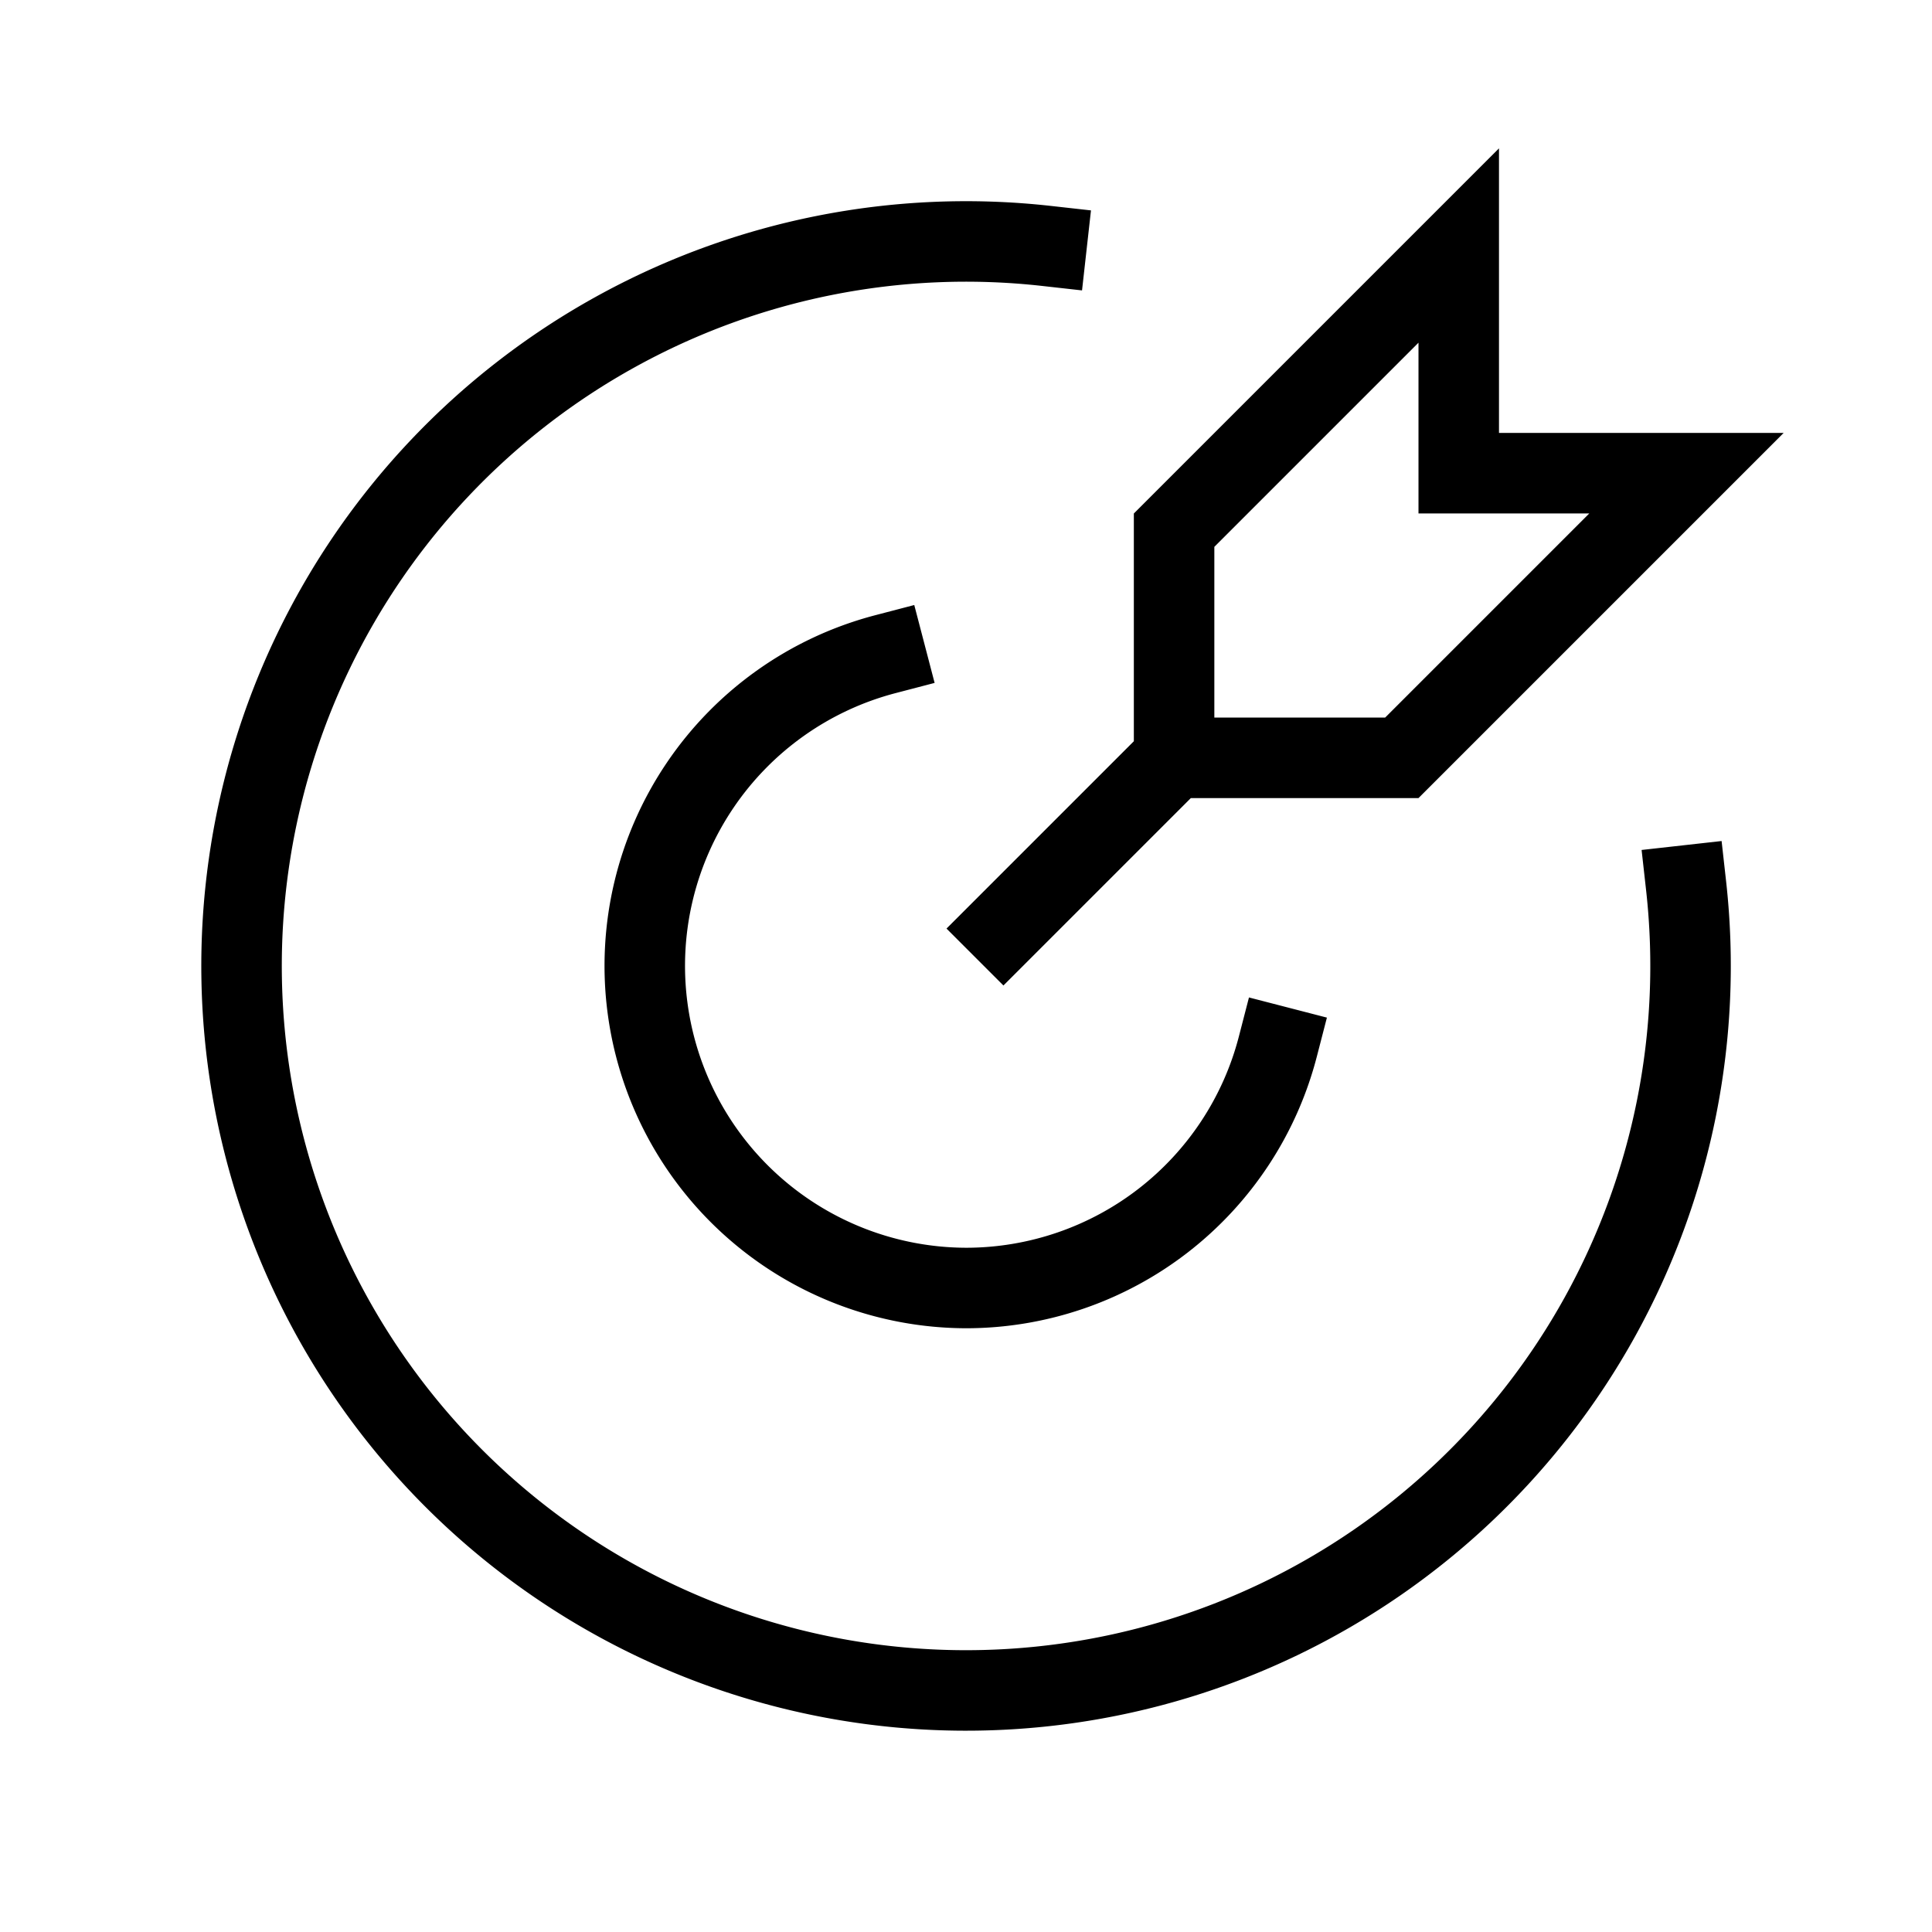 <svg xmlns="http://www.w3.org/2000/svg" width="24" height="24" fill="none">
    <path stroke="currentColor" stroke-linecap="square" d="M13 3.055A9 9 0 1 0 20.945 11M11 8.126A4.002 4.002 0 0 0 12 16a4.002 4.002 0 0 0 3.874-3m-1.581-3.293-1.828 1.828m2.12-2.121V6.586l3.536-3.536v2.828h2.829l-3.536 3.536z"/>
</svg>